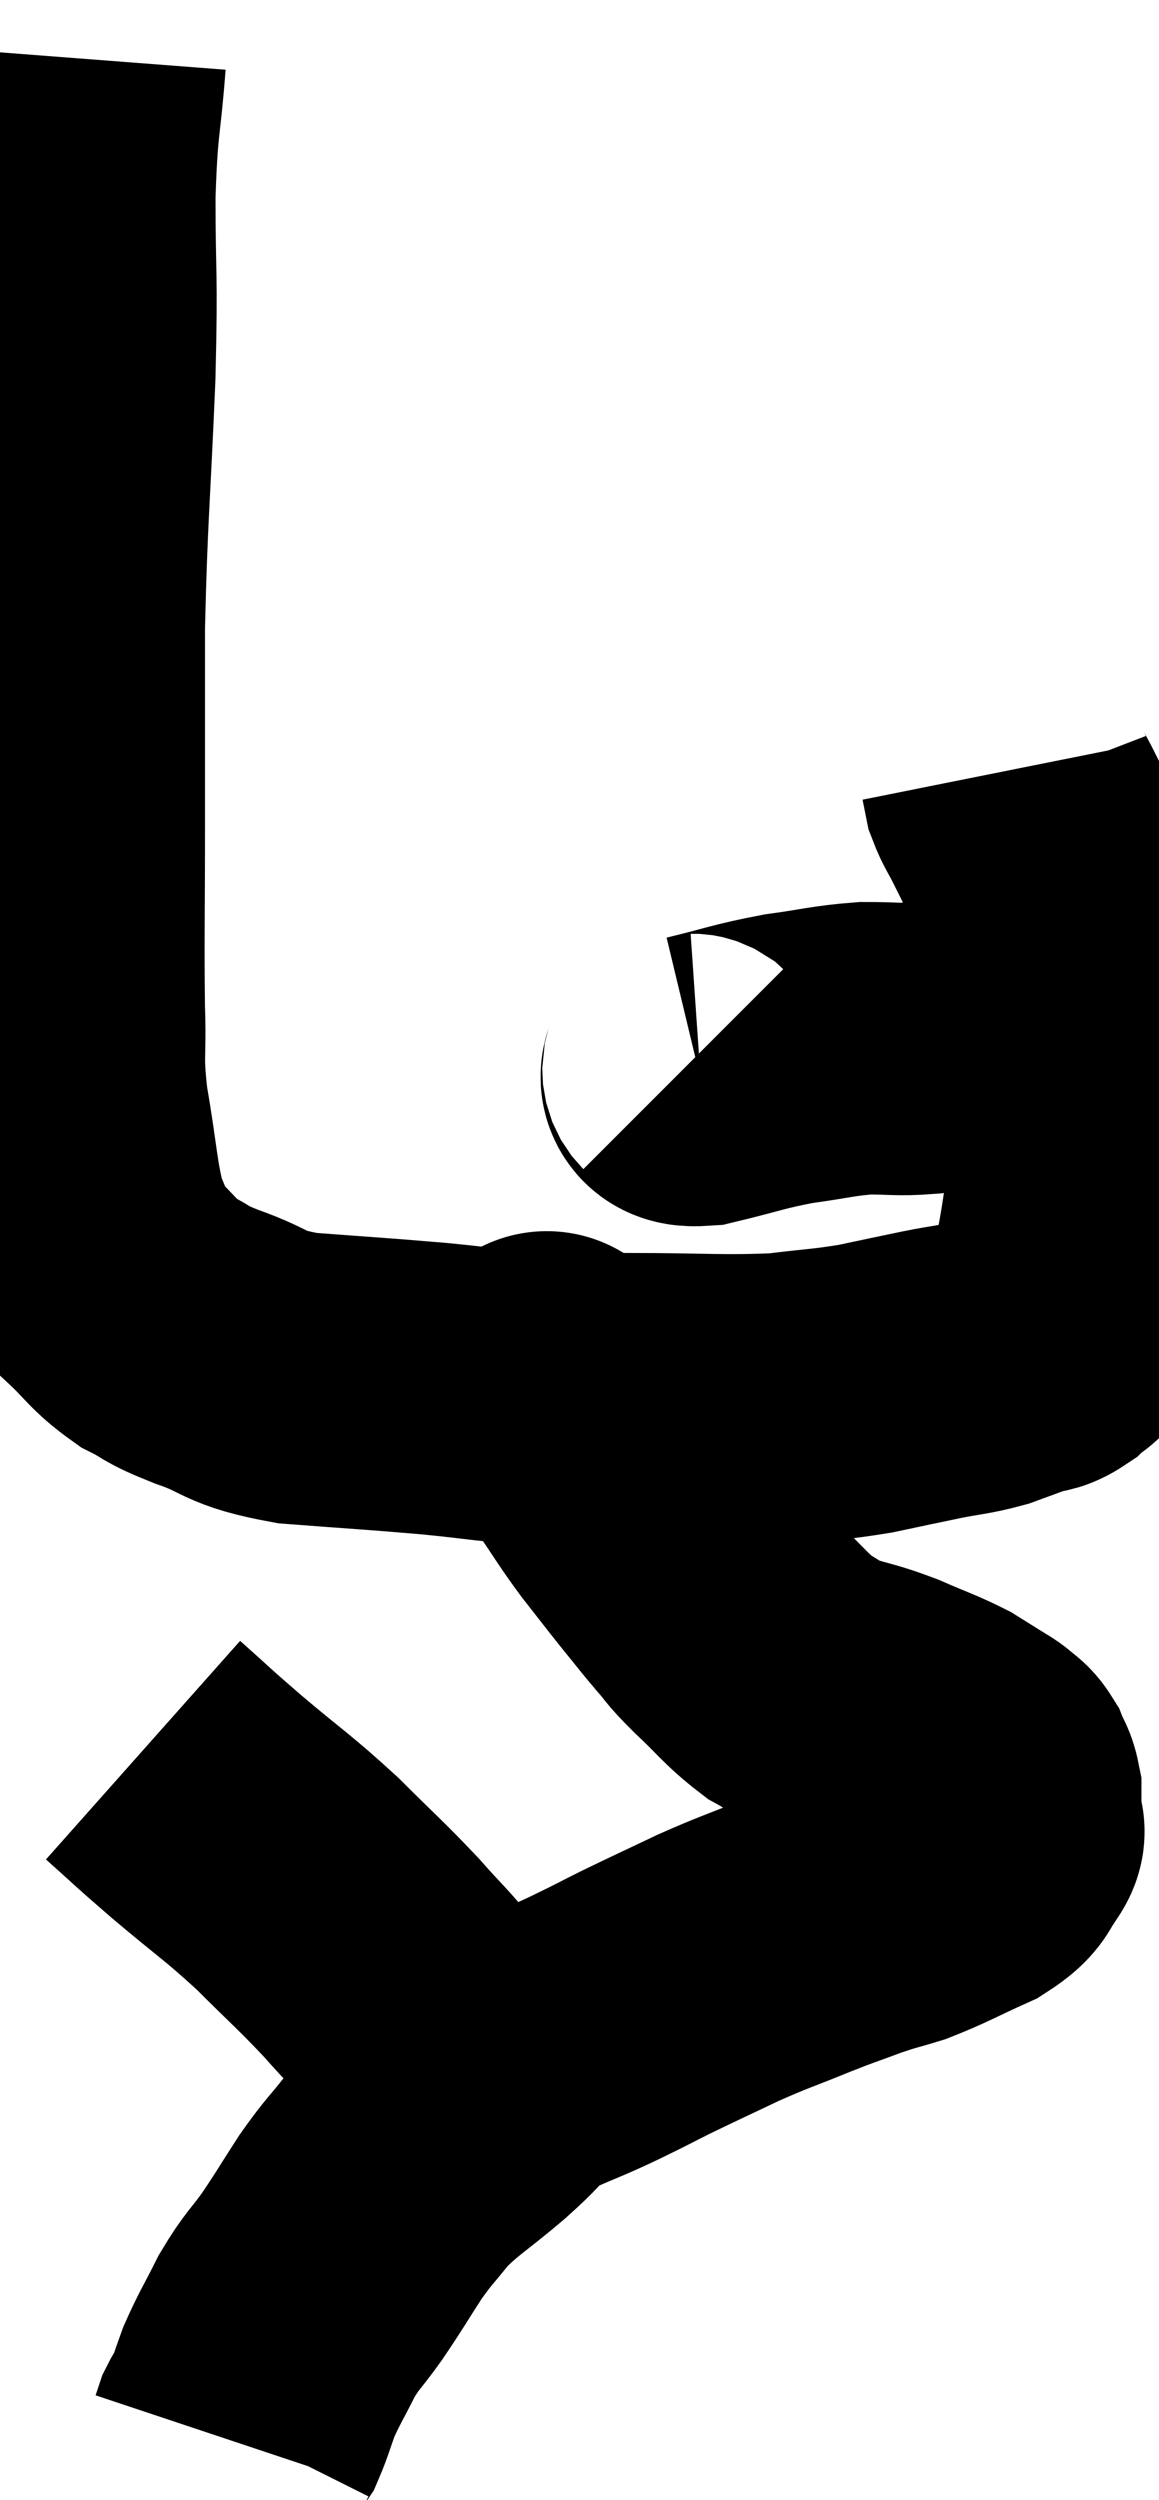 <svg xmlns="http://www.w3.org/2000/svg" viewBox="12.553 2.66 19.827 42.74" width="19.827" height="42.74"><path d="M 13.92 3.66 C 13.83 4.83, 13.785 4.65, 13.74 6 C 13.74 7.53, 13.785 7.215, 13.74 9.06 C 13.65 11.22, 13.605 11.445, 13.56 13.38 C 13.56 15.09, 13.56 15.165, 13.56 16.8 C 13.56 18.36, 13.545 18.72, 13.56 19.92 C 13.59 20.76, 13.515 20.67, 13.62 21.6 C 13.8 22.62, 13.785 22.92, 13.98 23.64 C 14.19 24.06, 14.085 24.075, 14.4 24.48 C 14.82 24.87, 14.82 24.96, 15.24 25.26 C 15.66 25.47, 15.48 25.44, 16.08 25.68 C 16.86 25.95, 16.665 26.04, 17.64 26.22 C 18.81 26.31, 18.93 26.31, 19.98 26.4 C 20.91 26.49, 21.015 26.535, 21.84 26.58 C 22.56 26.58, 22.26 26.58, 23.28 26.58 C 24.6 26.58, 24.9 26.625, 25.92 26.58 C 26.64 26.49, 26.715 26.505, 27.36 26.4 C 27.93 26.28, 27.99 26.265, 28.5 26.16 C 28.95 26.07, 29.01 26.085, 29.4 25.98 C 29.73 25.86, 29.805 25.83, 30.06 25.74 C 30.24 25.68, 30.24 25.74, 30.42 25.62 C 30.6 25.44, 30.645 25.515, 30.78 25.26 C 30.87 24.93, 30.87 25.005, 30.96 24.6 C 31.05 24.12, 31.05 24.195, 31.14 23.64 C 31.23 23.01, 31.275 22.995, 31.32 22.38 C 31.32 21.78, 31.35 21.825, 31.32 21.18 C 31.26 20.49, 31.365 20.655, 31.2 19.8 C 30.93 18.78, 30.885 18.435, 30.66 17.76 C 30.48 17.43, 30.45 17.385, 30.3 17.1 C 30.18 16.86, 30.18 16.86, 30.06 16.62 C 29.94 16.38, 29.895 16.335, 29.82 16.14 C 29.79 15.99, 29.775 15.915, 29.76 15.84 L 29.76 15.84" fill="none" stroke="black" stroke-width="5"></path><path d="M 24.3 20.88 C 24.42 21, 24.105 21.15, 24.54 21.12 C 25.29 20.94, 25.335 20.895, 26.04 20.76 C 26.7 20.67, 26.79 20.625, 27.36 20.58 C 27.84 20.58, 27.93 20.61, 28.32 20.58 C 28.62 20.52, 28.62 20.49, 28.92 20.46 C 29.22 20.46, 29.175 20.46, 29.52 20.46 C 29.91 20.46, 29.985 20.46, 30.3 20.46 C 30.54 20.46, 30.54 20.46, 30.78 20.46 C 31.02 20.46, 31.11 20.46, 31.26 20.46 C 31.32 20.46, 31.35 20.46, 31.38 20.46 L 31.38 20.46" fill="none" stroke="black" stroke-width="5"></path><path d="M 22.02 26.34 C 21.99 26.31, 21.975 26.295, 21.96 26.28 C 21.96 26.28, 21.84 26.115, 21.96 26.28 C 22.2 26.61, 22.23 26.64, 22.44 26.94 C 22.62 27.21, 22.545 27.105, 22.8 27.48 C 23.13 27.96, 23.13 27.99, 23.46 28.44 C 23.79 28.86, 23.82 28.905, 24.12 29.28 C 24.39 29.61, 24.405 29.64, 24.66 29.94 C 24.9 30.21, 24.795 30.135, 25.14 30.48 C 25.59 30.9, 25.65 31.02, 26.04 31.32 C 26.37 31.5, 26.295 31.515, 26.7 31.68 C 27.18 31.83, 27.18 31.8, 27.66 31.98 C 28.14 32.19, 28.26 32.22, 28.62 32.4 C 28.86 32.55, 28.98 32.625, 29.1 32.7 C 29.1 32.7, 29.055 32.67, 29.1 32.7 C 29.19 32.76, 29.19 32.745, 29.28 32.82 C 29.37 32.91, 29.385 32.88, 29.46 33 C 29.52 33.15, 29.55 33.15, 29.58 33.3 C 29.58 33.45, 29.58 33.45, 29.58 33.6 C 29.58 33.75, 29.58 33.78, 29.58 33.9 C 29.58 33.99, 29.7 33.9, 29.58 34.08 C 29.34 34.35, 29.52 34.35, 29.1 34.62 C 28.5 34.89, 28.395 34.965, 27.9 35.16 C 27.51 35.28, 27.555 35.25, 27.12 35.4 C 26.64 35.58, 26.73 35.535, 26.16 35.76 C 25.5 36.03, 25.485 36.015, 24.84 36.3 C 24.21 36.6, 24.105 36.645, 23.58 36.9 C 23.16 37.11, 23.325 37.035, 22.74 37.32 C 21.99 37.68, 21.78 37.695, 21.24 38.04 C 20.91 38.37, 21.045 38.28, 20.58 38.7 C 19.98 39.21, 19.845 39.255, 19.38 39.72 C 19.05 40.14, 19.05 40.095, 18.72 40.56 C 18.39 41.07, 18.375 41.115, 18.06 41.58 C 17.76 42, 17.73 41.97, 17.46 42.42 C 17.22 42.9, 17.16 42.975, 16.98 43.38 C 16.86 43.71, 16.83 43.83, 16.74 44.04 C 16.68 44.13, 16.665 44.13, 16.62 44.22 C 16.59 44.31, 16.575 44.355, 16.56 44.4 C 16.56 44.4, 16.56 44.4, 16.56 44.4 C 16.56 44.4, 16.56 44.4, 16.56 44.4 C 16.56 44.4, 16.56 44.4, 16.56 44.4 L 16.56 44.4" fill="none" stroke="black" stroke-width="5"></path><path d="M 15 32.58 C 15.54 33.06, 15.42 32.97, 16.08 33.54 C 16.86 34.2, 16.935 34.215, 17.64 34.86 C 18.27 35.49, 18.36 35.55, 18.9 36.12 C 19.35 36.63, 19.365 36.6, 19.8 37.14 C 20.22 37.71, 20.43 37.995, 20.64 38.28 C 20.64 38.28, 20.64 38.28, 20.64 38.28 C 20.64 38.28, 20.64 38.28, 20.64 38.28 L 20.64 38.28" fill="none" stroke="black" stroke-width="5"></path></svg>